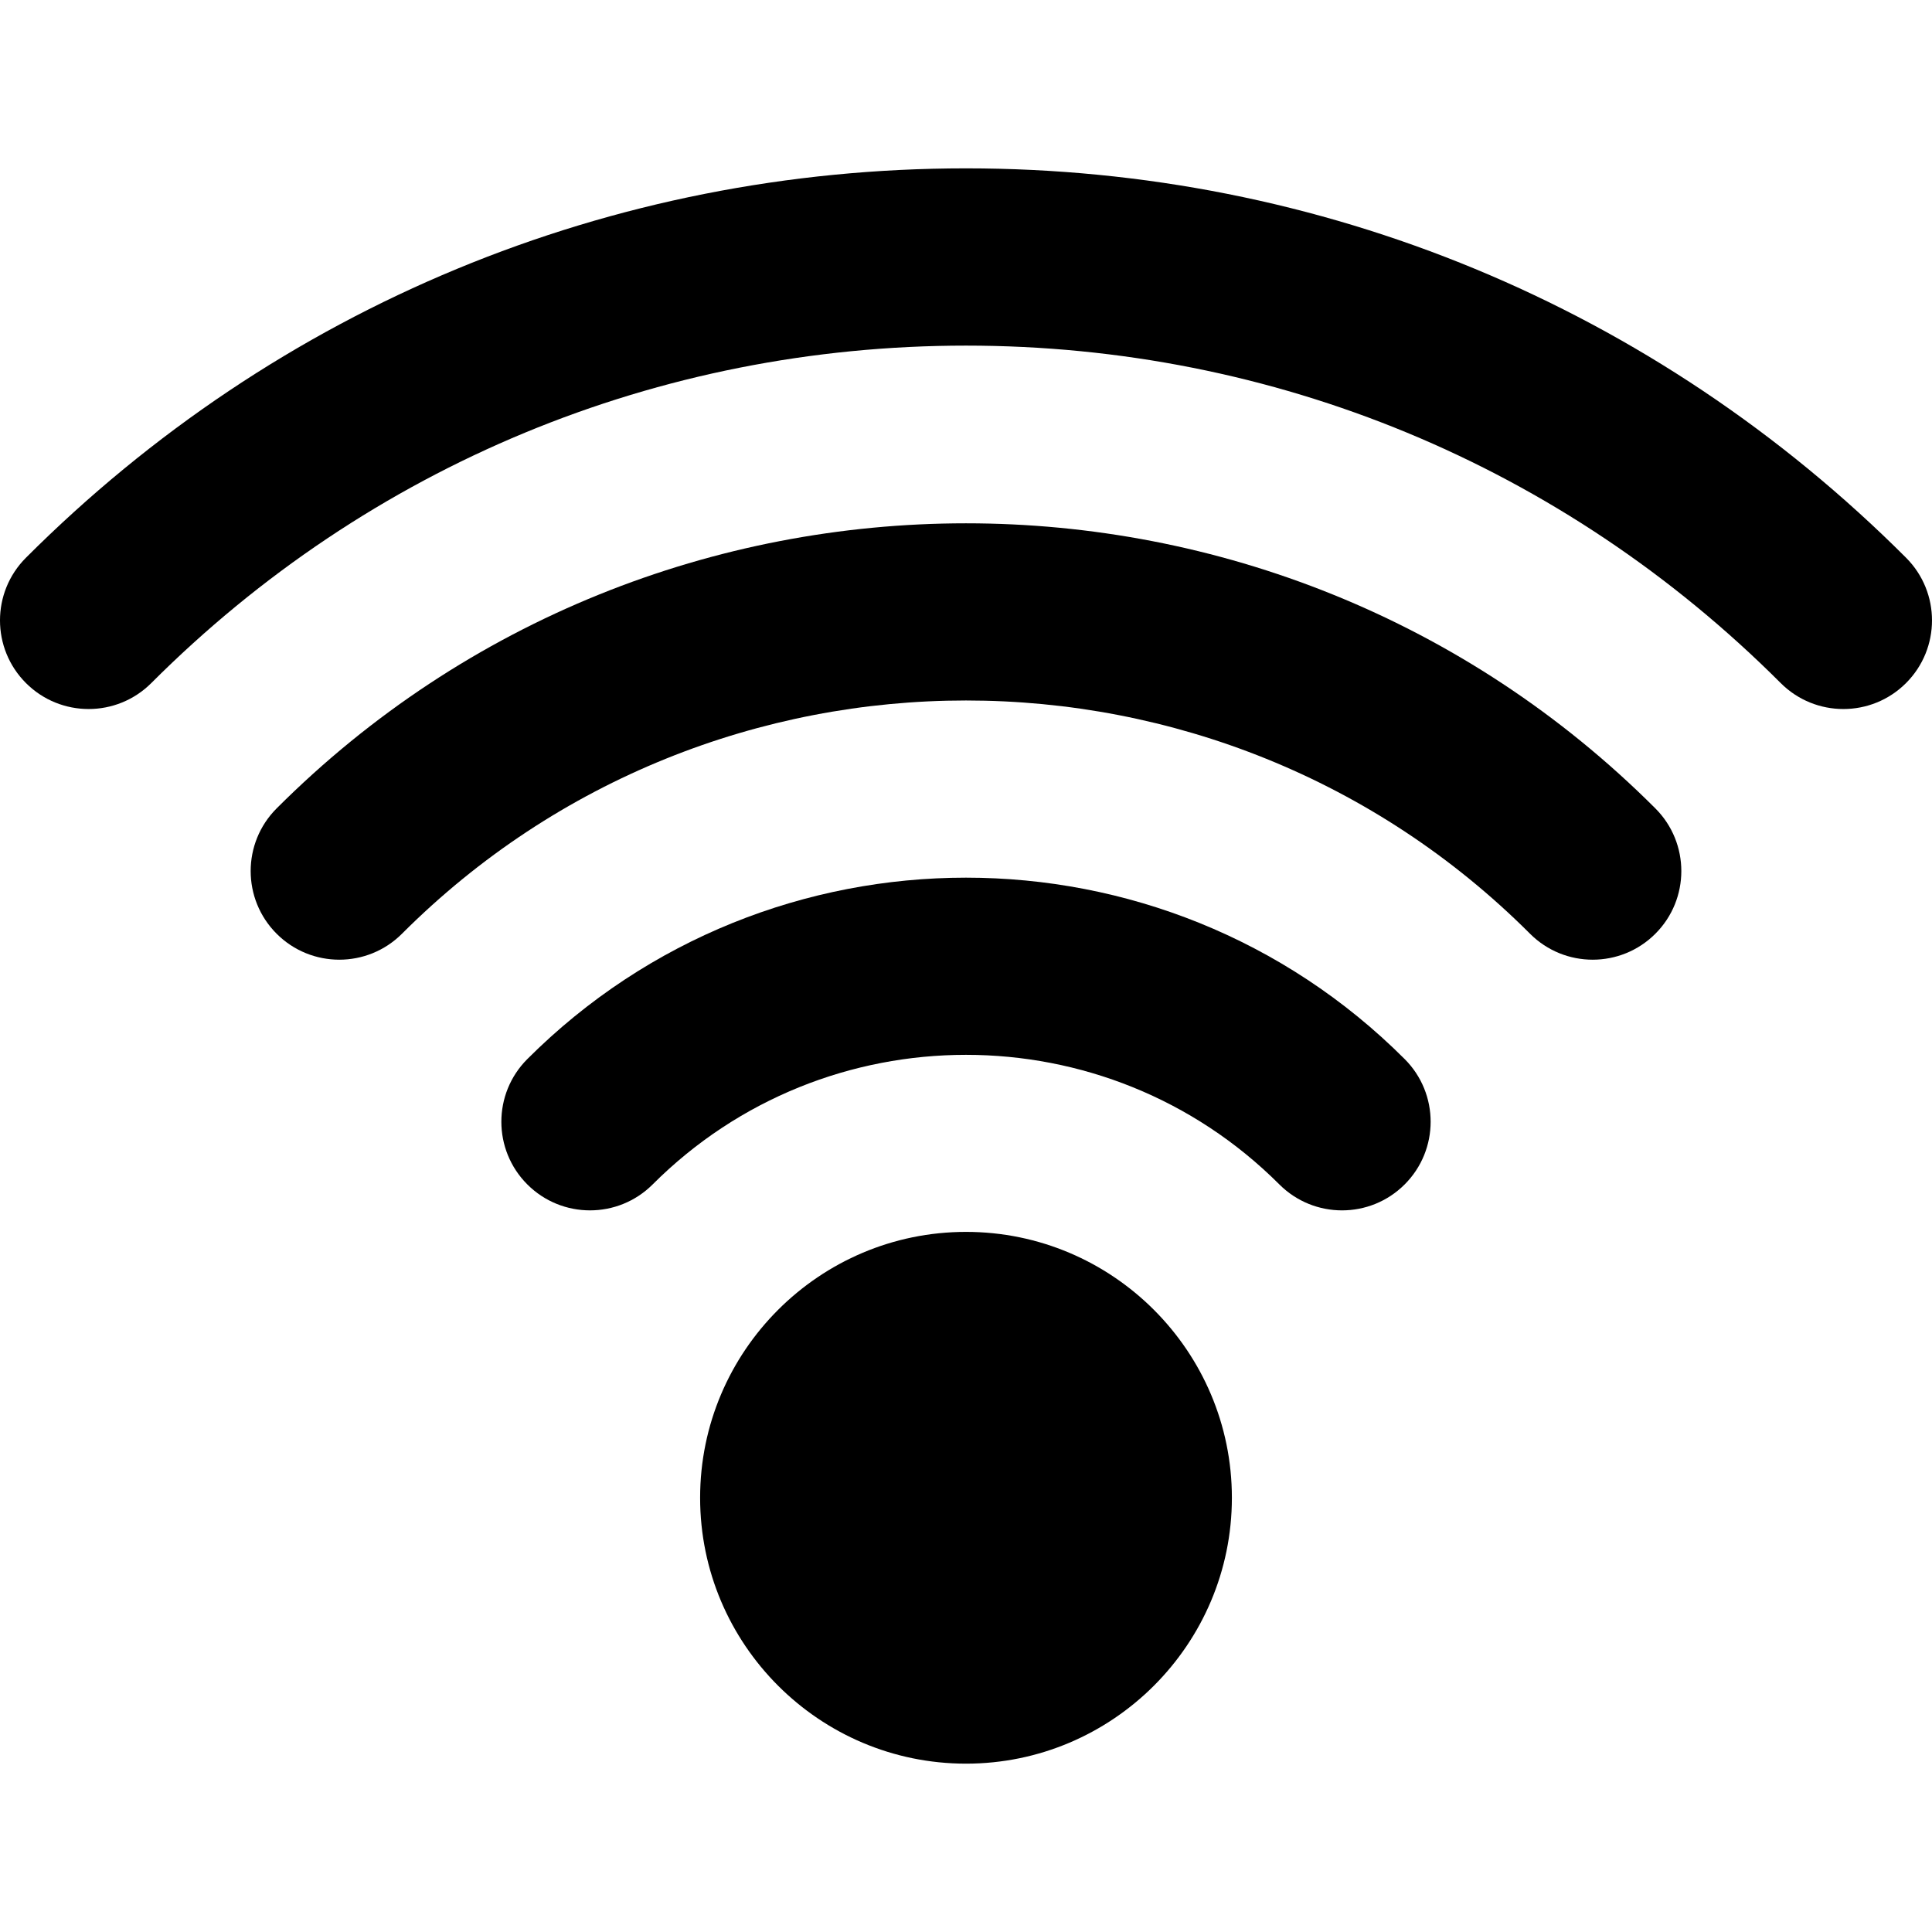 <?xml version="1.0" encoding="iso-8859-1"?>
<!-- Generator: Adobe Illustrator 19.0.0, SVG Export Plug-In . SVG Version: 6.00 Build 0)  -->
<svg version="1.1" id="Layer_1" xmlns="http://www.w3.org/2000/svg" xmlns:xlink="http://www.w3.org/1999/xlink" x="0px" y="0px"
	 viewBox="0 0 326.984 326.984" style="enable-background:new 0 0 326.984 326.984;" xml:space="preserve">
<g id="XMLID_11_">
	<path id="XMLID_12_" d="M163.492,208.492c-24.813,0-45,20.187-45,45s20.187,45,45,45s45-20.187,45-45
		S188.305,208.492,163.492,208.492z"/>
	<path id="XMLID_14_" d="M89.246,179.245c-5.858,5.857-5.858,15.355,0,21.213c5.857,5.857,15.354,5.858,21.213,0.001
		c29.243-29.242,76.823-29.242,106.066,0c2.929,2.929,6.768,4.393,10.606,4.393c3.839,0,7.678-1.464,10.606-4.394
		c5.858-5.858,5.858-15.355,0-21.213C196.799,138.306,130.185,138.306,89.246,179.245z"/>
	<path id="XMLID_15_" d="M46.819,136.819c-5.858,5.858-5.858,15.355,0,21.213c5.858,5.858,15.355,5.858,21.213,0
		c52.637-52.637,138.283-52.637,190.92,0c2.929,2.929,6.767,4.394,10.606,4.394s7.678-1.464,10.607-4.394
		c5.858-5.858,5.858-15.355,0-21.213C215.832,72.485,111.152,72.485,46.819,136.819z"/>
	<path id="XMLID_16_" d="M322.591,94.393c-42.496-42.497-98.998-65.9-159.099-65.9S46.89,51.896,4.393,94.393
		c-5.858,5.858-5.858,15.355,0,21.213c5.857,5.858,15.355,5.858,21.213,0c36.83-36.83,85.799-57.113,137.886-57.113
		s101.056,20.283,137.886,57.113c2.929,2.929,6.768,4.394,10.607,4.394s7.678-1.464,10.606-4.394
		C328.449,109.748,328.449,100.251,322.591,94.393z"/>
</g>
<g>
</g>
<g>
</g>
<g>
</g>
<g>
</g>
<g>
</g>
<g>
</g>
<g>
</g>
<g>
</g>
<g>
</g>
<g>
</g>
<g>
</g>
<g>
</g>
<g>
</g>
<g>
</g>
<g>
</g>
</svg>
